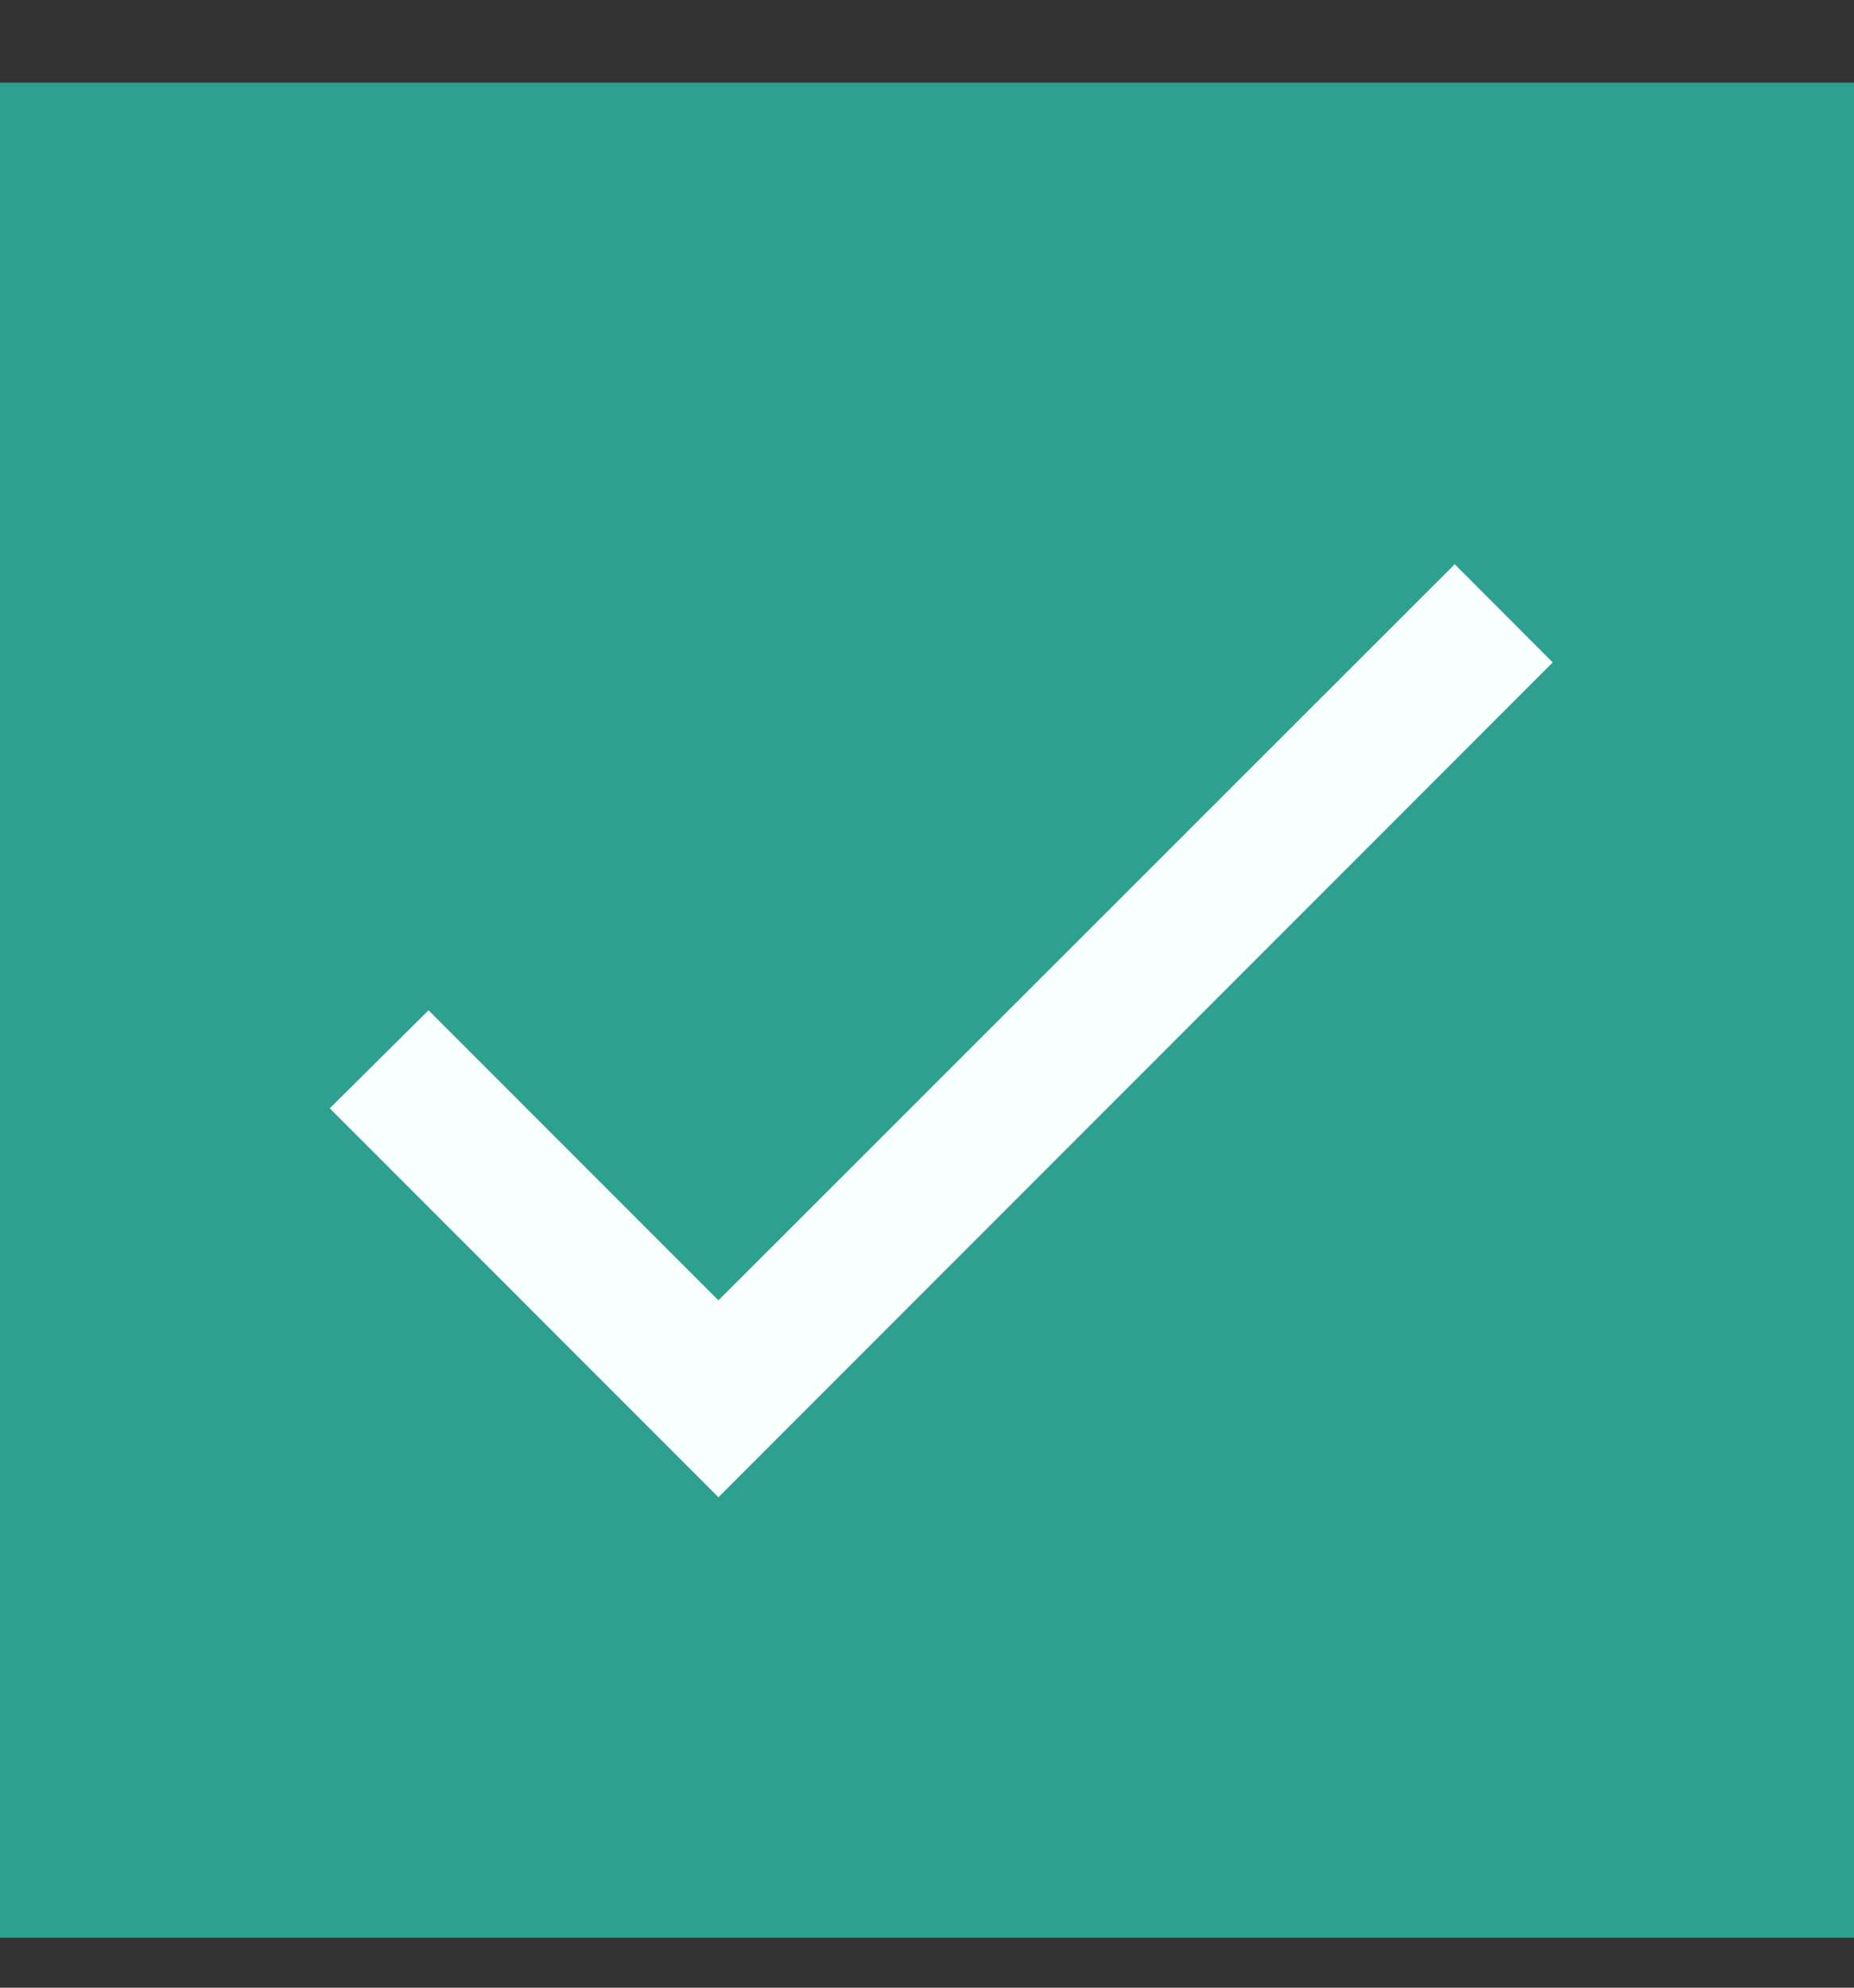 <svg width="14" height="15" viewBox="0 0 14 15" fill="none" xmlns="http://www.w3.org/2000/svg">
<rect x="0" y="0" width="14" height="15" fill="#333333" stroke="none"/>
<path d="M0 0.624H14V14.623H0V0.624Z" fill="#2EA090"/>
<path d="M5.425 9.813L3.236 7.624L2.49 8.364L5.425 11.299L11.725 4.999L10.985 4.258L5.425 9.813Z" fill="#F8FFFC"/>
</svg>
